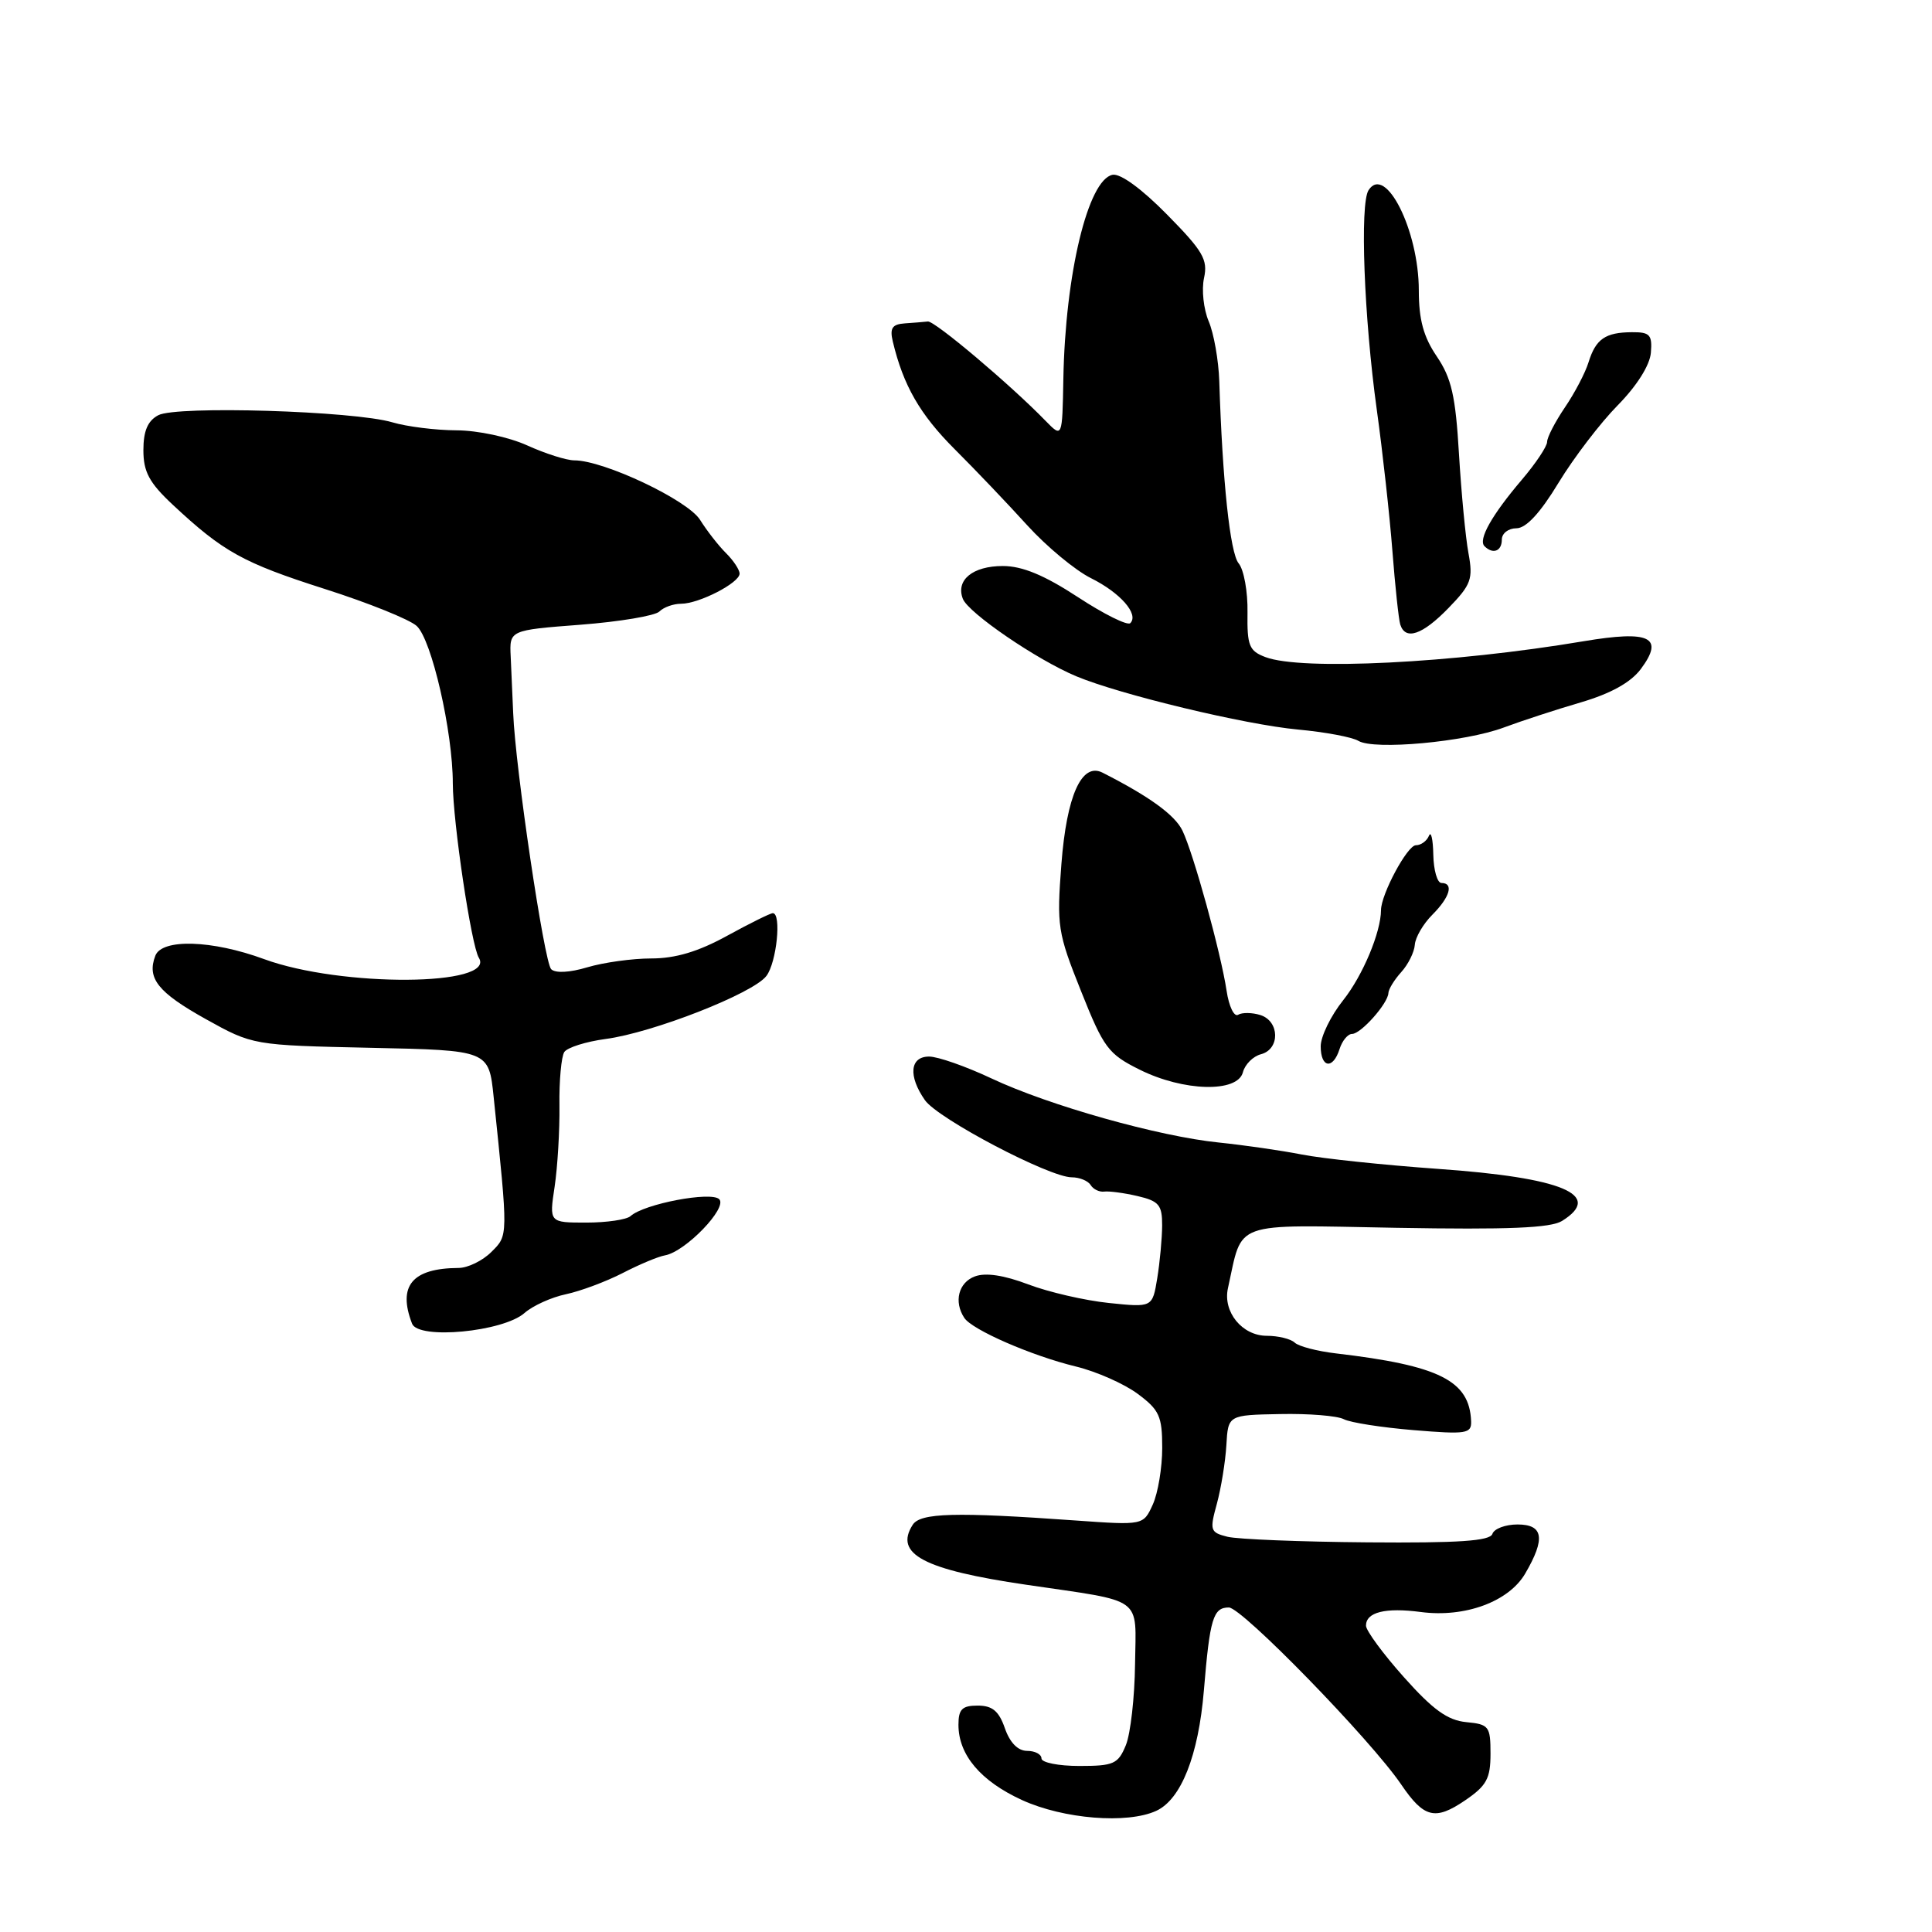 <?xml version="1.0" encoding="UTF-8" standalone="no"?>
<!DOCTYPE svg PUBLIC "-//W3C//DTD SVG 1.1//EN" "http://www.w3.org/Graphics/SVG/1.1/DTD/svg11.dtd" >
<svg xmlns="http://www.w3.org/2000/svg" xmlns:xlink="http://www.w3.org/1999/xlink" version="1.1" viewBox="0 0 256 256">
 <g >
 <path fill="currentColor"
d=" M 153.20 239.95 C 156.50 238.44 158.80 232.63 159.52 224.00 C 160.31 214.45 160.75 213.00 162.83 213.00 C 164.57 213.00 181.65 230.54 185.67 236.46 C 188.68 240.89 190.16 241.26 194.13 238.56 C 196.98 236.62 197.50 235.67 197.50 232.38 C 197.50 228.74 197.30 228.48 194.28 228.19 C 191.81 227.95 189.86 226.54 186.03 222.24 C 183.26 219.14 181.00 216.06 181.00 215.41 C 181.00 213.62 183.56 212.98 188.27 213.60 C 194.11 214.37 199.93 212.23 202.10 208.50 C 204.81 203.87 204.51 202.00 201.08 202.00 C 199.48 202.00 197.98 202.56 197.75 203.25 C 197.43 204.19 193.30 204.47 181.20 204.37 C 172.34 204.30 163.99 203.96 162.65 203.63 C 160.35 203.05 160.27 202.79 161.24 199.26 C 161.80 197.19 162.37 193.70 162.50 191.50 C 162.73 187.50 162.73 187.50 169.61 187.37 C 173.40 187.29 177.20 187.60 178.06 188.05 C 178.92 188.50 183.08 189.15 187.31 189.50 C 194.32 190.08 194.99 189.97 194.93 188.32 C 194.72 182.94 190.73 180.94 177.00 179.33 C 174.53 179.04 172.07 178.40 171.55 177.90 C 171.03 177.41 169.37 177.00 167.86 177.00 C 164.59 177.00 162.01 173.83 162.71 170.69 C 164.71 161.67 162.96 162.29 185.00 162.69 C 199.86 162.95 205.47 162.72 206.98 161.78 C 212.51 158.33 207.05 156.04 190.50 154.88 C 183.35 154.37 175.25 153.52 172.50 152.98 C 169.75 152.44 164.80 151.73 161.50 151.39 C 153.53 150.58 138.97 146.48 131.36 142.89 C 127.98 141.30 124.27 140.00 123.11 140.00 C 120.56 140.00 120.32 142.58 122.56 145.78 C 124.28 148.24 139.05 156.00 142.01 156.00 C 143.04 156.00 144.17 156.46 144.52 157.03 C 144.87 157.59 145.68 157.98 146.33 157.89 C 146.97 157.81 148.96 158.07 150.75 158.49 C 153.57 159.15 154.00 159.67 153.99 162.38 C 153.98 164.09 153.69 167.24 153.34 169.38 C 152.70 173.25 152.70 173.25 146.92 172.65 C 143.74 172.32 138.94 171.21 136.25 170.19 C 133.04 168.97 130.60 168.60 129.18 169.13 C 127.01 169.93 126.36 172.48 127.77 174.62 C 128.80 176.21 136.71 179.65 142.56 181.07 C 145.28 181.73 148.96 183.36 150.75 184.69 C 153.62 186.82 154.00 187.65 154.00 191.85 C 154.00 194.46 153.44 197.84 152.75 199.36 C 151.50 202.11 151.50 202.11 142.50 201.47 C 126.55 200.33 121.96 200.46 120.94 202.04 C 118.45 205.92 122.39 208.00 136.00 209.99 C 151.77 212.31 150.51 211.39 150.40 220.50 C 150.35 224.90 149.80 229.74 149.18 231.25 C 148.16 233.74 147.57 234.00 143.02 234.00 C 140.26 234.00 138.00 233.55 138.00 233.00 C 138.00 232.45 137.14 232.00 136.10 232.00 C 134.88 232.00 133.82 230.92 133.15 229.00 C 132.36 226.72 131.49 226.00 129.55 226.00 C 127.49 226.00 127.00 226.48 127.00 228.54 C 127.00 232.53 129.93 236.00 135.43 238.52 C 140.93 241.03 149.35 241.71 153.20 239.95 Z  M 69.50 173.98 C 70.60 173.01 73.08 171.89 75.00 171.49 C 76.92 171.08 80.30 169.82 82.50 168.69 C 84.70 167.55 87.23 166.49 88.12 166.34 C 90.82 165.86 96.44 160.04 95.30 158.90 C 94.23 157.83 85.33 159.52 83.55 161.14 C 83.03 161.61 80.39 162.00 77.69 162.00 C 72.77 162.00 72.77 162.00 73.49 157.25 C 73.88 154.64 74.17 149.80 74.13 146.50 C 74.08 143.20 74.38 140.01 74.77 139.40 C 75.17 138.80 77.64 138.02 80.25 137.67 C 86.52 136.84 99.81 131.63 101.55 129.32 C 102.91 127.54 103.58 121.00 102.40 121.00 C 102.08 121.00 99.35 122.35 96.34 124.00 C 92.52 126.10 89.50 127.00 86.30 127.00 C 83.79 127.00 79.98 127.53 77.83 128.17 C 75.47 128.88 73.58 128.97 73.03 128.42 C 72.11 127.48 68.28 101.71 68.00 94.50 C 67.91 92.30 67.76 88.92 67.67 87.00 C 67.50 83.50 67.50 83.50 76.92 82.78 C 82.11 82.38 86.81 81.59 87.37 81.03 C 87.94 80.46 89.23 80.00 90.25 80.00 C 92.62 80.00 98.00 77.23 98.00 76.01 C 98.00 75.50 97.19 74.27 96.20 73.29 C 95.21 72.31 93.66 70.32 92.76 68.88 C 91.12 66.26 80.01 61.00 76.10 61.00 C 75.06 61.00 72.26 60.11 69.86 59.02 C 67.41 57.91 63.30 57.03 60.49 57.02 C 57.74 57.01 53.91 56.53 51.99 55.96 C 46.92 54.45 23.37 53.73 20.97 55.02 C 19.57 55.76 19.00 57.11 19.00 59.65 C 19.00 62.52 19.77 63.96 22.88 66.87 C 29.57 73.12 32.20 74.58 43.00 78.03 C 48.78 79.87 54.27 82.08 55.21 82.94 C 57.20 84.74 60.00 96.96 60.00 103.82 C 60.01 108.89 62.45 125.31 63.45 126.91 C 65.79 130.70 45.19 130.83 35.00 127.09 C 28.10 124.55 21.46 124.35 20.58 126.64 C 19.44 129.63 20.92 131.49 27.24 135.02 C 33.50 138.50 33.50 138.50 49.14 138.84 C 64.77 139.17 64.77 139.17 65.41 145.34 C 67.35 164.02 67.35 163.65 65.11 165.89 C 63.95 167.05 61.99 168.01 60.75 168.01 C 54.61 168.05 52.67 170.38 54.60 175.39 C 55.42 177.54 66.66 176.48 69.50 173.98 Z  M 164.69 142.09 C 164.96 141.04 166.04 139.96 167.09 139.69 C 169.63 139.02 169.57 135.32 167.01 134.50 C 165.91 134.16 164.59 134.14 164.06 134.46 C 163.53 134.79 162.84 133.36 162.53 131.28 C 161.77 126.24 158.15 113.11 156.68 110.06 C 155.67 107.98 152.31 105.54 146.09 102.38 C 143.33 100.98 141.34 105.40 140.64 114.50 C 140.01 122.71 140.14 123.57 143.24 131.32 C 146.24 138.85 146.85 139.67 151.00 141.73 C 156.81 144.63 163.97 144.82 164.69 142.09 Z  M 177.50 139.00 C 177.85 137.90 178.59 137.00 179.16 137.00 C 180.33 137.00 183.92 132.96 183.97 131.58 C 183.99 131.07 184.75 129.83 185.67 128.81 C 186.59 127.80 187.40 126.17 187.47 125.19 C 187.54 124.20 188.59 122.41 189.80 121.20 C 192.13 118.87 192.66 117.00 191.00 117.00 C 190.45 117.00 189.96 115.31 189.92 113.25 C 189.88 111.19 189.62 110.06 189.34 110.75 C 189.06 111.44 188.28 112.00 187.61 112.00 C 186.48 112.00 183.01 118.47 182.99 120.59 C 182.98 123.53 180.57 129.27 177.99 132.52 C 176.34 134.58 175.00 137.34 175.00 138.64 C 175.00 141.52 176.63 141.75 177.50 139.00 Z  M 199.26 96.40 C 201.59 95.53 206.18 94.03 209.46 93.07 C 213.44 91.90 216.08 90.43 217.41 88.66 C 220.57 84.42 218.64 83.49 209.82 84.97 C 192.55 87.88 172.44 88.88 167.68 87.07 C 165.51 86.25 165.24 85.56 165.30 81.15 C 165.35 78.41 164.82 75.48 164.13 74.65 C 162.99 73.29 161.98 63.73 161.56 50.50 C 161.47 47.75 160.84 44.18 160.16 42.58 C 159.48 40.97 159.20 38.39 159.54 36.84 C 160.07 34.40 159.41 33.27 154.64 28.43 C 151.30 25.03 148.46 22.96 147.42 23.16 C 144.17 23.80 141.15 36.32 140.90 50.21 C 140.76 58.03 140.76 58.03 138.55 55.77 C 133.90 50.98 123.85 42.50 122.95 42.60 C 122.43 42.66 121.05 42.77 119.88 42.85 C 118.22 42.97 117.88 43.48 118.30 45.25 C 119.69 51.08 121.90 54.92 126.50 59.52 C 129.25 62.26 133.58 66.81 136.13 69.62 C 138.68 72.42 142.47 75.57 144.56 76.61 C 148.46 78.55 150.94 81.39 149.77 82.57 C 149.40 82.93 146.27 81.38 142.81 79.11 C 138.36 76.20 135.45 75.00 132.88 75.00 C 128.89 75.00 126.62 76.86 127.58 79.34 C 128.29 81.21 137.41 87.44 142.61 89.61 C 148.46 92.05 164.97 96.02 172.00 96.67 C 175.57 97.00 179.18 97.67 180.00 98.17 C 182.08 99.42 194.13 98.32 199.26 96.40 Z  M 191.94 80.56 C 194.94 77.47 195.21 76.72 194.58 73.31 C 194.19 71.21 193.63 65.28 193.32 60.13 C 192.87 52.47 192.33 50.11 190.39 47.24 C 188.62 44.64 188.00 42.35 188.00 38.48 C 188.00 30.54 183.58 21.73 181.34 25.20 C 180.17 27.01 180.74 42.09 182.43 54.28 C 183.21 59.90 184.14 68.33 184.50 73.00 C 184.86 77.67 185.33 82.06 185.54 82.75 C 186.22 84.90 188.48 84.13 191.94 80.56 Z  M 199.00 71.50 C 199.00 70.67 199.87 70.00 200.93 70.00 C 202.21 70.00 204.08 67.99 206.52 63.96 C 208.54 60.64 212.07 56.02 214.36 53.70 C 216.89 51.13 218.61 48.40 218.75 46.74 C 218.95 44.36 218.61 44.00 216.24 44.02 C 212.72 44.04 211.45 44.91 210.49 48.00 C 210.07 49.38 208.66 52.07 207.36 53.98 C 206.06 55.90 205.00 57.95 205.00 58.55 C 205.00 59.15 203.49 61.41 201.65 63.57 C 197.66 68.26 195.84 71.50 196.70 72.37 C 197.82 73.49 199.00 73.04 199.00 71.50 Z "/>
</g>
</svg>